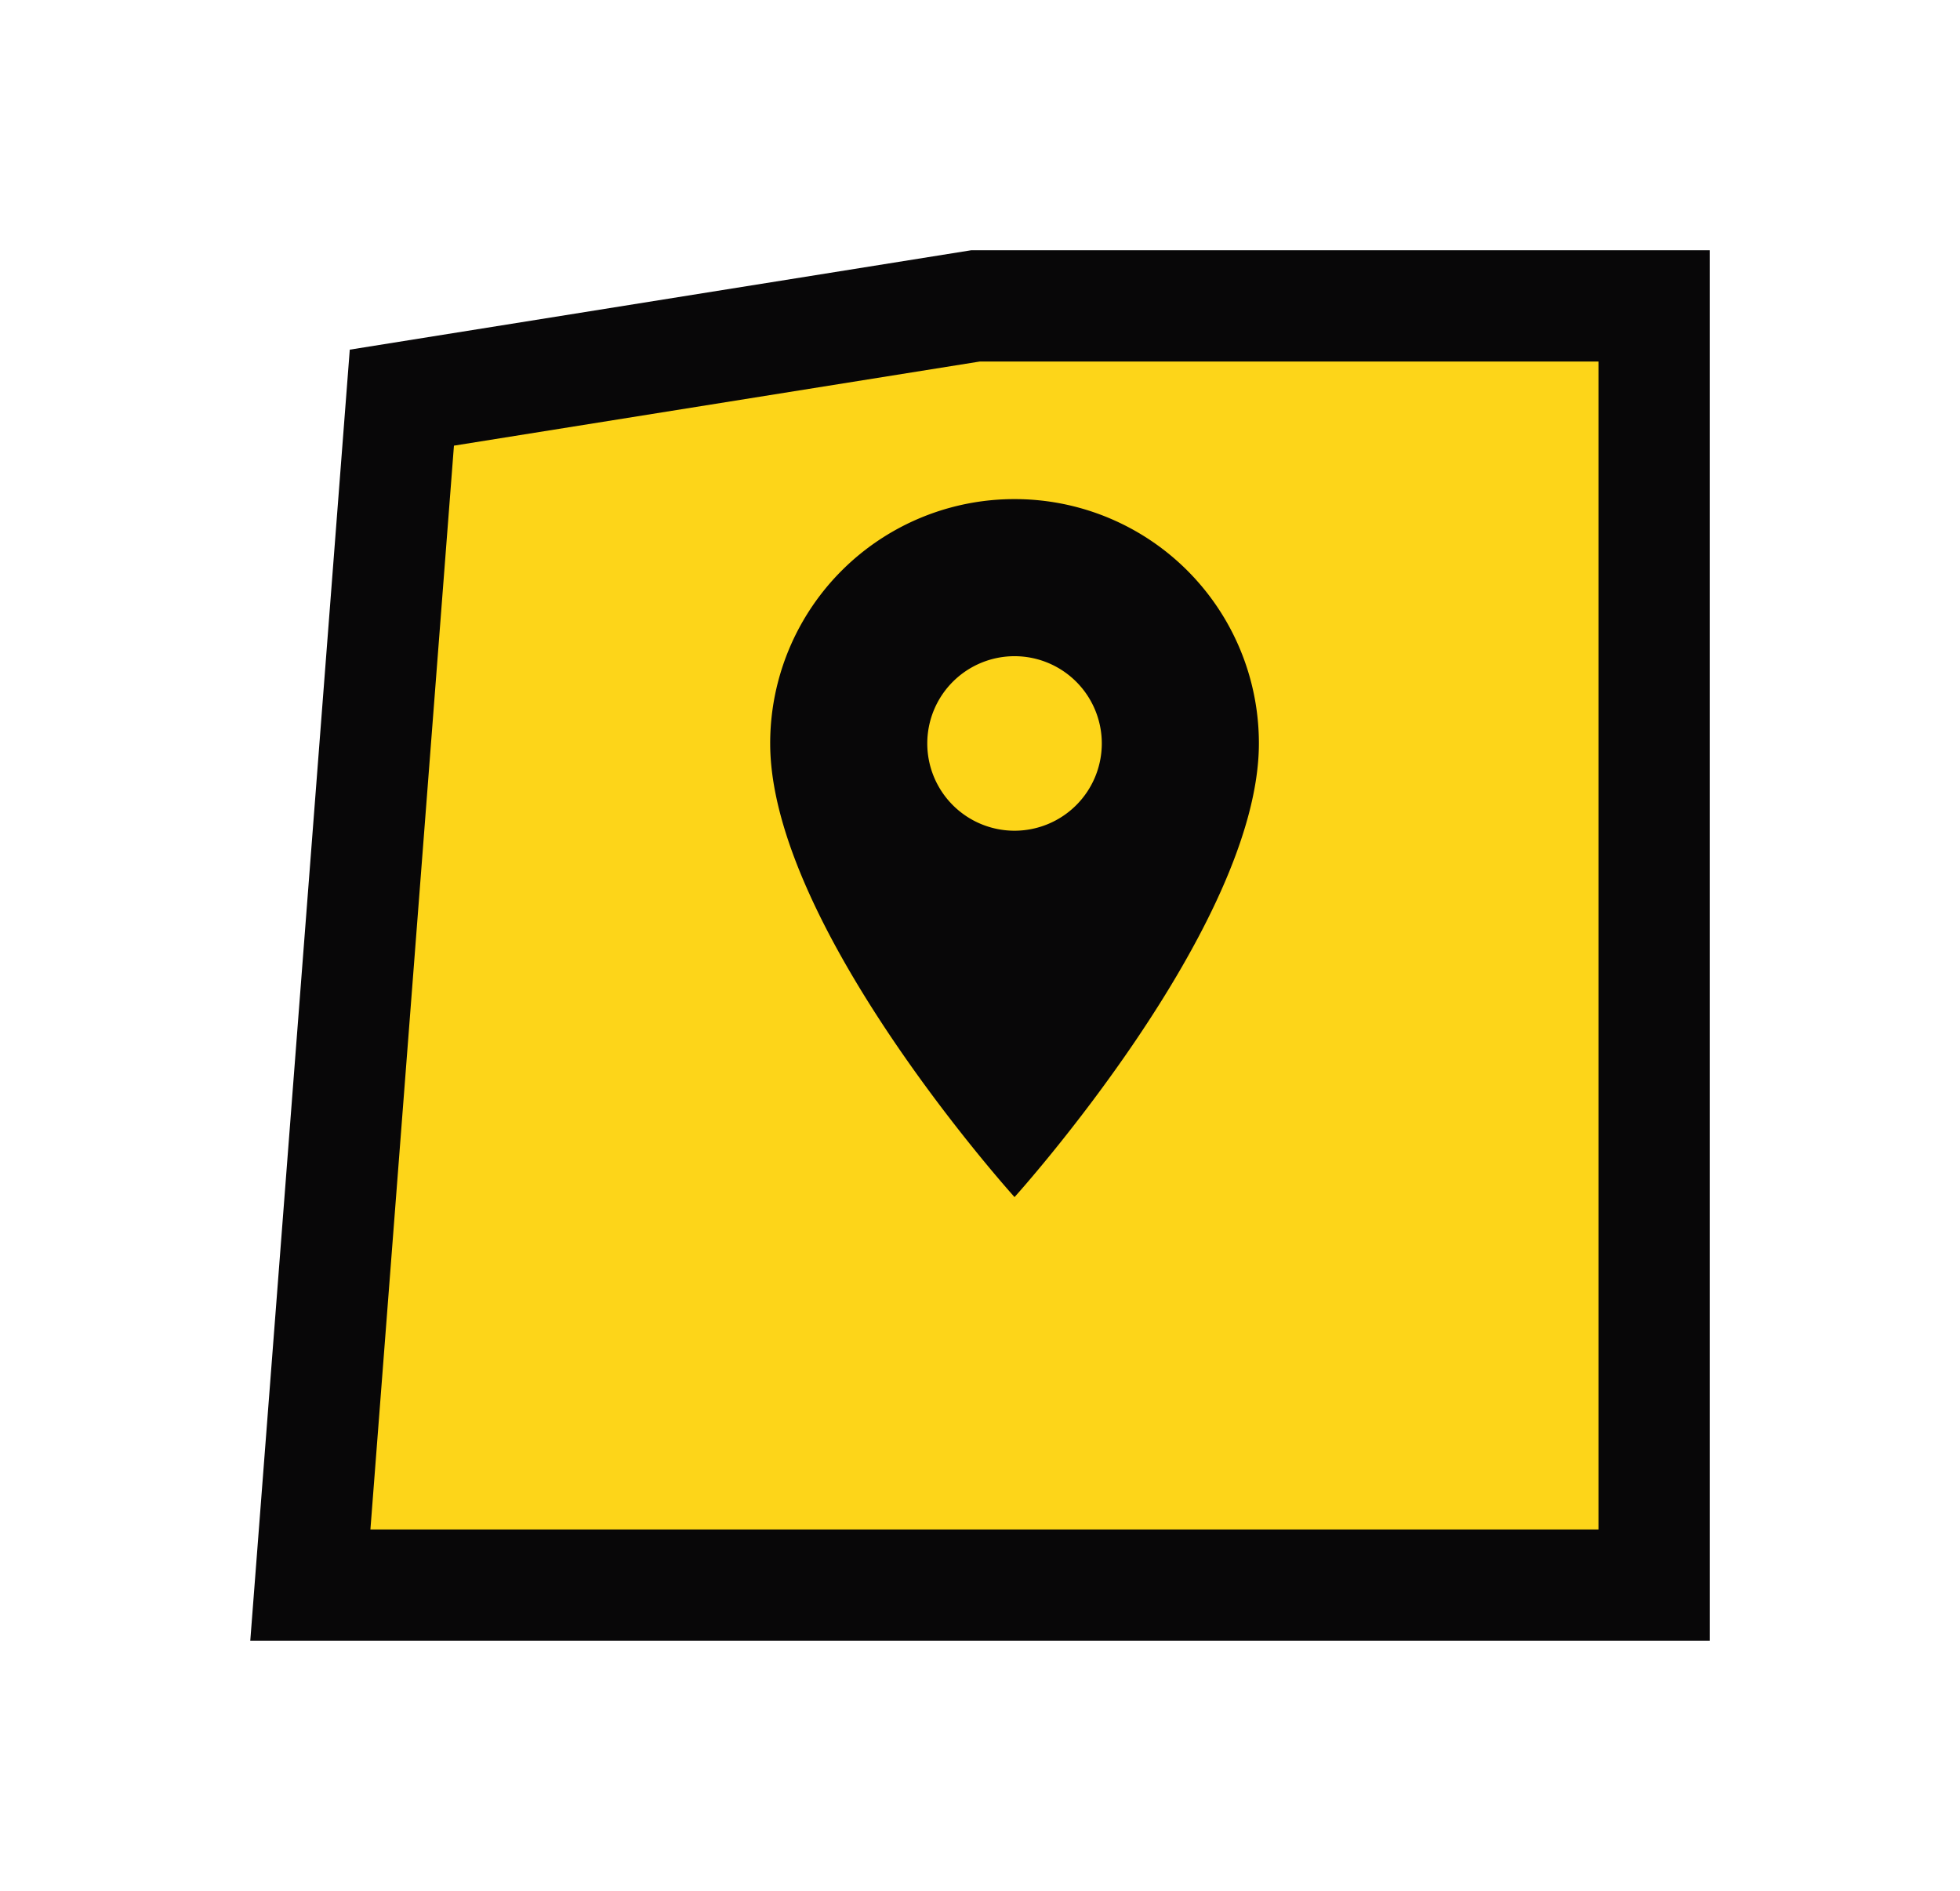 <svg xmlns="http://www.w3.org/2000/svg" xmlns:xlink="http://www.w3.org/1999/xlink" width="70.482" height="68" viewBox="0 0 70.482 68">
  <defs>
    <filter id="Path_731" x="0" y="0" width="70.482" height="68" filterUnits="userSpaceOnUse">
      <feOffset dy="3" input="SourceAlpha"/>
      <feGaussianBlur stdDeviation="3" result="blur"/>
      <feFlood flood-opacity="0.161"/>
      <feComposite operator="in" in2="blur"/>
      <feComposite in="SourceGraphic"/>
    </filter>
  </defs>
  <g id="Group_6388" data-name="Group 6388" transform="translate(-18188.518 -16919)">
    <g transform="matrix(1, 0, 0, 1, 18188.52, 16919)" filter="url(#Path_731)">
      <g id="Path_731-2" data-name="Path 731" transform="translate(11.48 6)" fill="#fdd519">
        <path d="M 48 48 L -0.322 48 L 2.969 5.3 L 23.596 2 L 48 2 L 48 48 Z" stroke="none"/>
        <path d="M 23.755 4 L 4.842 7.026 L 1.838 46 L 46 46 L 46 4 L 23.755 4 M 23.438 0 L 50 0 L 50 50 L -2.482 50 L 1.096 3.574 L 23.438 0 Z" stroke="none" fill="#080708"/>
      </g>
    </g>
    <g id="location_on-24px" transform="translate(18209.938 16934.438)">
      <path id="Path_284" data-name="Path 284" d="M0,0H30.125V30.125H0Z" fill="none"/>
      <path id="Path_285" data-name="Path 285" d="M13.787,2A8.78,8.78,0,0,0,5,10.787C5,17.377,13.787,27.1,13.787,27.1s8.787-9.728,8.787-16.318A8.78,8.78,0,0,0,13.787,2Zm0,11.925a3.138,3.138,0,1,1,3.138-3.138A3.139,3.139,0,0,1,13.787,13.925Z" transform="translate(1.276 0.51)" fill="#080708"/>
    </g>
  </g>
</svg>
